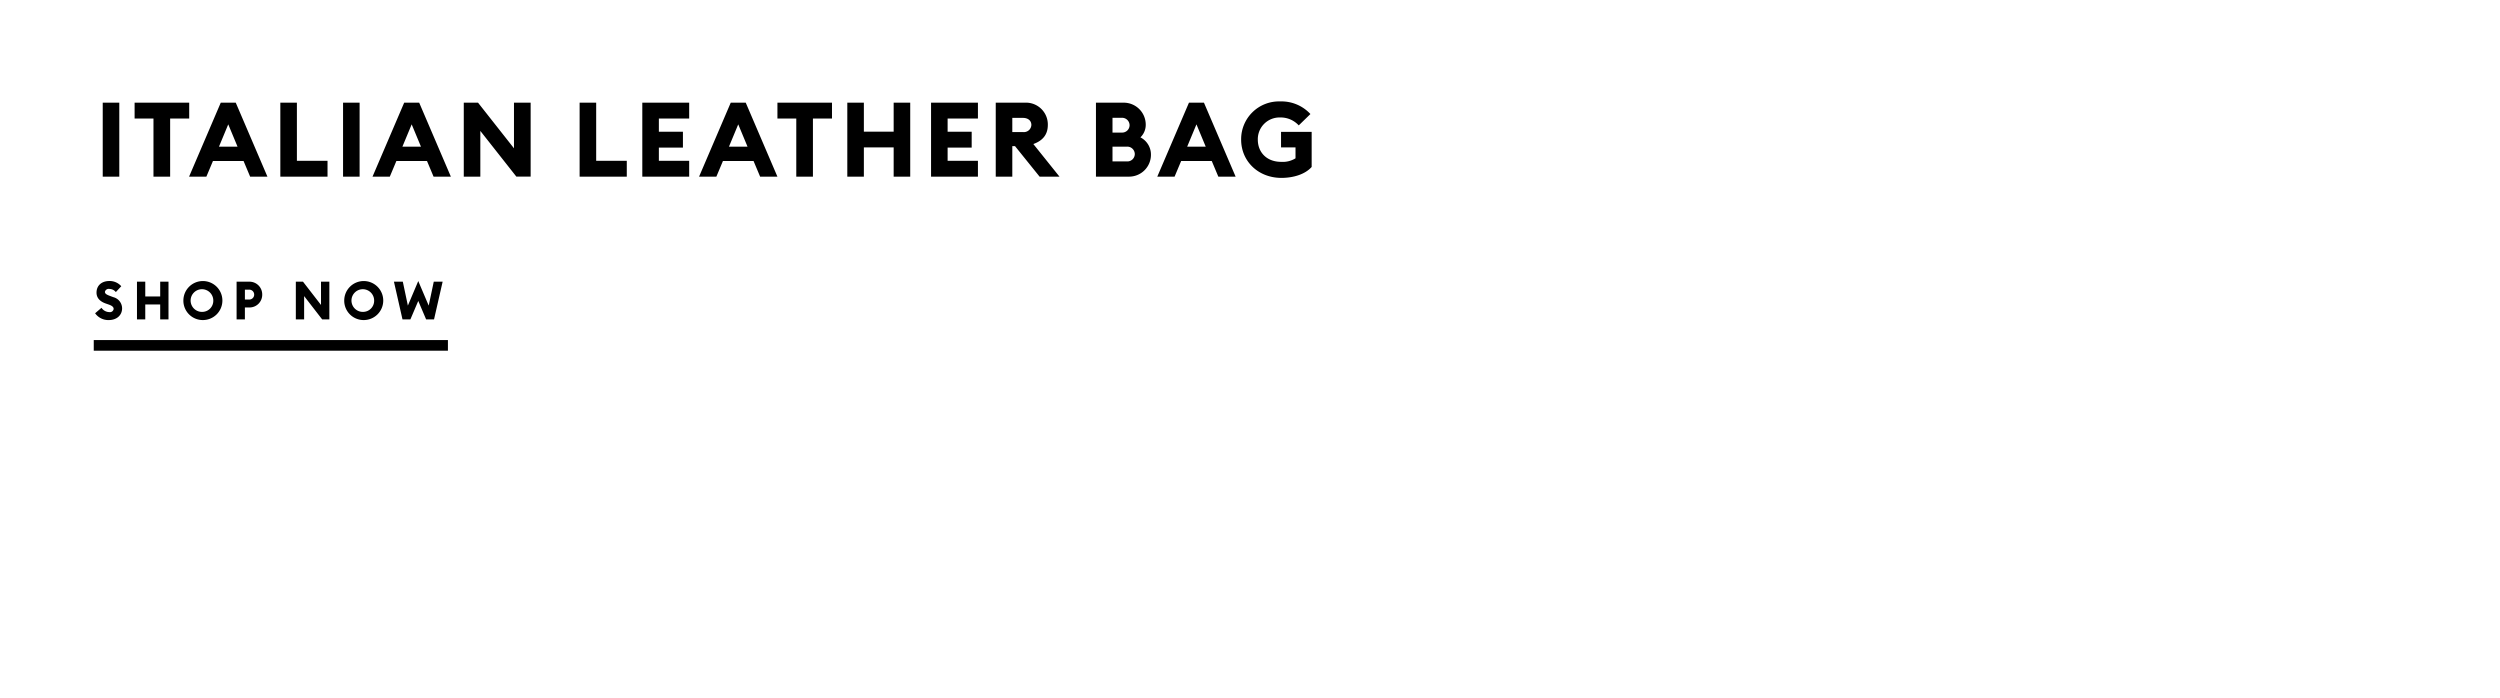 <svg id="Copy_copy_11" data-name="Copy copy 11" xmlns="http://www.w3.org/2000/svg" width="720" height="201"><defs><style>.cls-2{fill-rule:evenodd}</style></defs><path id="Rectangle_106_copy_5" data-name="Rectangle 106 copy 5" fill="#fff" d="M0 0h720v201H0z"/><path id="ITALIAN_LEATHER_BAG_" data-name="ITALIAN LEATHER BAG" class="cls-2" d="M29.586 50.871h4.77v-21.3h-4.77v21.3zm14.61 0H49V34.132h5.49v-4.56H38.766v4.56H44.2v16.739zm10.26 0h4.98l1.89-4.5h8.82l1.89 4.5h4.98l-9.12-21.3h-4.32zm8.61-8.64l2.67-6.42 2.67 6.42h-5.34zm17.67 8.64h13.59v-4.56h-8.82V29.572h-4.77v21.3zm18.06 0h4.77v-21.3H98.8v21.3zm8.49 0h4.979l1.89-4.5h8.82l1.89 4.5h4.98l-9.12-21.3h-4.32zm8.609-8.64l2.67-6.42 2.67 6.42H115.9zm36.93 8.64v-21.3h-4.8v13.14l-10.35-13.139h-4.109v21.3h4.769V37.7l10.38 13.17h4.11zm14.1 0h13.589v-4.56H171.7V29.572h-4.77v21.3zm18.059 0h13.5v-4.56h-8.73V42.5h6.93v-4.56h-6.93v-3.81h8.73v-4.56h-13.5v21.3zm16.351 0h4.979l1.89-4.5h8.82l1.89 4.5h4.98l-9.12-21.3h-4.32zm8.609-8.64l2.67-6.42 2.67 6.42h-5.34zm19.38 8.64h4.8V34.132h5.49v-4.56H223.9v4.56h5.429v16.739zm14.7 0h4.77v-8.43h8.58v8.43h4.77v-21.3h-4.77v8.34h-8.58v-8.34h-4.77v21.3zm24.12 0h13.5v-4.56h-8.73V42.5h6.93v-4.56h-6.93v-3.81h8.73v-4.56h-13.5v21.3zm18.63 0h4.77v-8.79h.78l7.08 8.79h5.729l-7.529-9.39c2.7-.96 4.17-2.73 4.17-5.49a6.288 6.288 0 0 0-6.6-6.42h-8.4v21.3zm4.77-12.84v-4.08h3.06c1.41 0 2.43.75 2.43 2.04a2.156 2.156 0 0 1-2.43 2.04h-3.06zm24.09 12.84h9.359a6.3 6.3 0 0 0 6.48-6.27 5.566 5.566 0 0 0-3.03-5.04 5.013 5.013 0 0 0 1.53-3.66 6.331 6.331 0 0 0-6.33-6.33h-8.009v21.3zm4.766-12.689v-4.26h2.7a2.165 2.165 0 0 1 2.22 2.16 2.135 2.135 0 0 1-2.22 2.1h-2.7zm0 8.31v-4.26h4.17a2.167 2.167 0 0 1 2.25 2.13 2.141 2.141 0 0 1-2.22 2.13h-4.2zm12.9 4.38h4.98l1.89-4.5h8.819l1.89 4.5h4.98l-9.12-21.3h-4.319zm8.61-8.64l2.669-6.42 2.67 6.42h-5.339zm27.12 9c3.449 0 6.839-1.02 8.729-3.15v-10.11h-8.819v4.47h4.169v3.15a6.938 6.938 0 0 1-4.139 1.02c-4.17 0-6.72-2.76-6.72-6.39a6.252 6.252 0 0 1 6.42-6.39 7.073 7.073 0 0 1 5.369 2.28l3.36-3.27a11.333 11.333 0 0 0-8.729-3.63 10.88 10.88 0 0 0-11.22 11.01c.004 6.239 4.95 11.009 11.584 11.009z"/><path id="Rectangle_4_copy_4" data-name="Rectangle 4 copy 4" d="M27 97.938h102v3.063H27z"/><path id="Shop_now" data-name="Shop now" class="cls-2" d="M31.347 92.177c2.255 0 3.8-1.378 3.818-3.352a3.347 3.347 0 0 0-2.54-3.245l-.752-.28c-1.127-.413-1.654-.674-1.654-1.255a1.1 1.1 0 0 1 1.293-.827 2.358 2.358 0 0 1 1.849.9l1.563-1.684a4.415 4.415 0 0 0-3.442-1.5c-2.134 0-3.683 1.24-3.683 3.352 0 1.485.962 2.541 2.691 3.138l.752.26c1.067.367 1.488.75 1.488 1.3a1.086 1.086 0 0 1-1.293.9 2.78 2.78 0 0 1-2.21-1.24l-1.834 1.576a4.651 4.651 0 0 0 3.954 1.957zm8.1-.184h2.39v-4.3h4.3v4.3h2.39V81.125h-2.39v4.255h-4.3v-4.255h-2.39v10.868zm18.883.184a5.618 5.618 0 1 0-5.517-5.618 5.581 5.581 0 0 0 5.522 5.618zm0-2.357a3.265 3.265 0 1 1 3.1-3.26 3.2 3.2 0 0 1-3.095 3.26zm17.19-4.975a3.667 3.667 0 0 0-3.758-3.719h-3.623v10.867h2.39v-3.444h1.233a3.654 3.654 0 0 0 3.758-3.704zm-2.315 0a1.416 1.416 0 0 1-1.473 1.424h-1.2v-2.848h1.2a1.407 1.407 0 0 1 1.468 1.424zm21.649 7.148V81.125h-2.405v6.7l-5.186-6.7H85.2v10.868h2.39v-6.72l5.2 6.72h2.059zm9.8.184a5.618 5.618 0 1 0-5.516-5.618 5.581 5.581 0 0 0 5.52 5.618zm0-2.357a3.265 3.265 0 1 1 3.1-3.26 3.2 3.2 0 0 1-3.096 3.26zm18.072 2.174H125l2.48-10.868h-2.556l-1.458 6.888-3.006-7.072-2.991 7.072-1.458-6.888h-2.556l2.465 10.868h2.27l2.27-5.327z"/></svg>